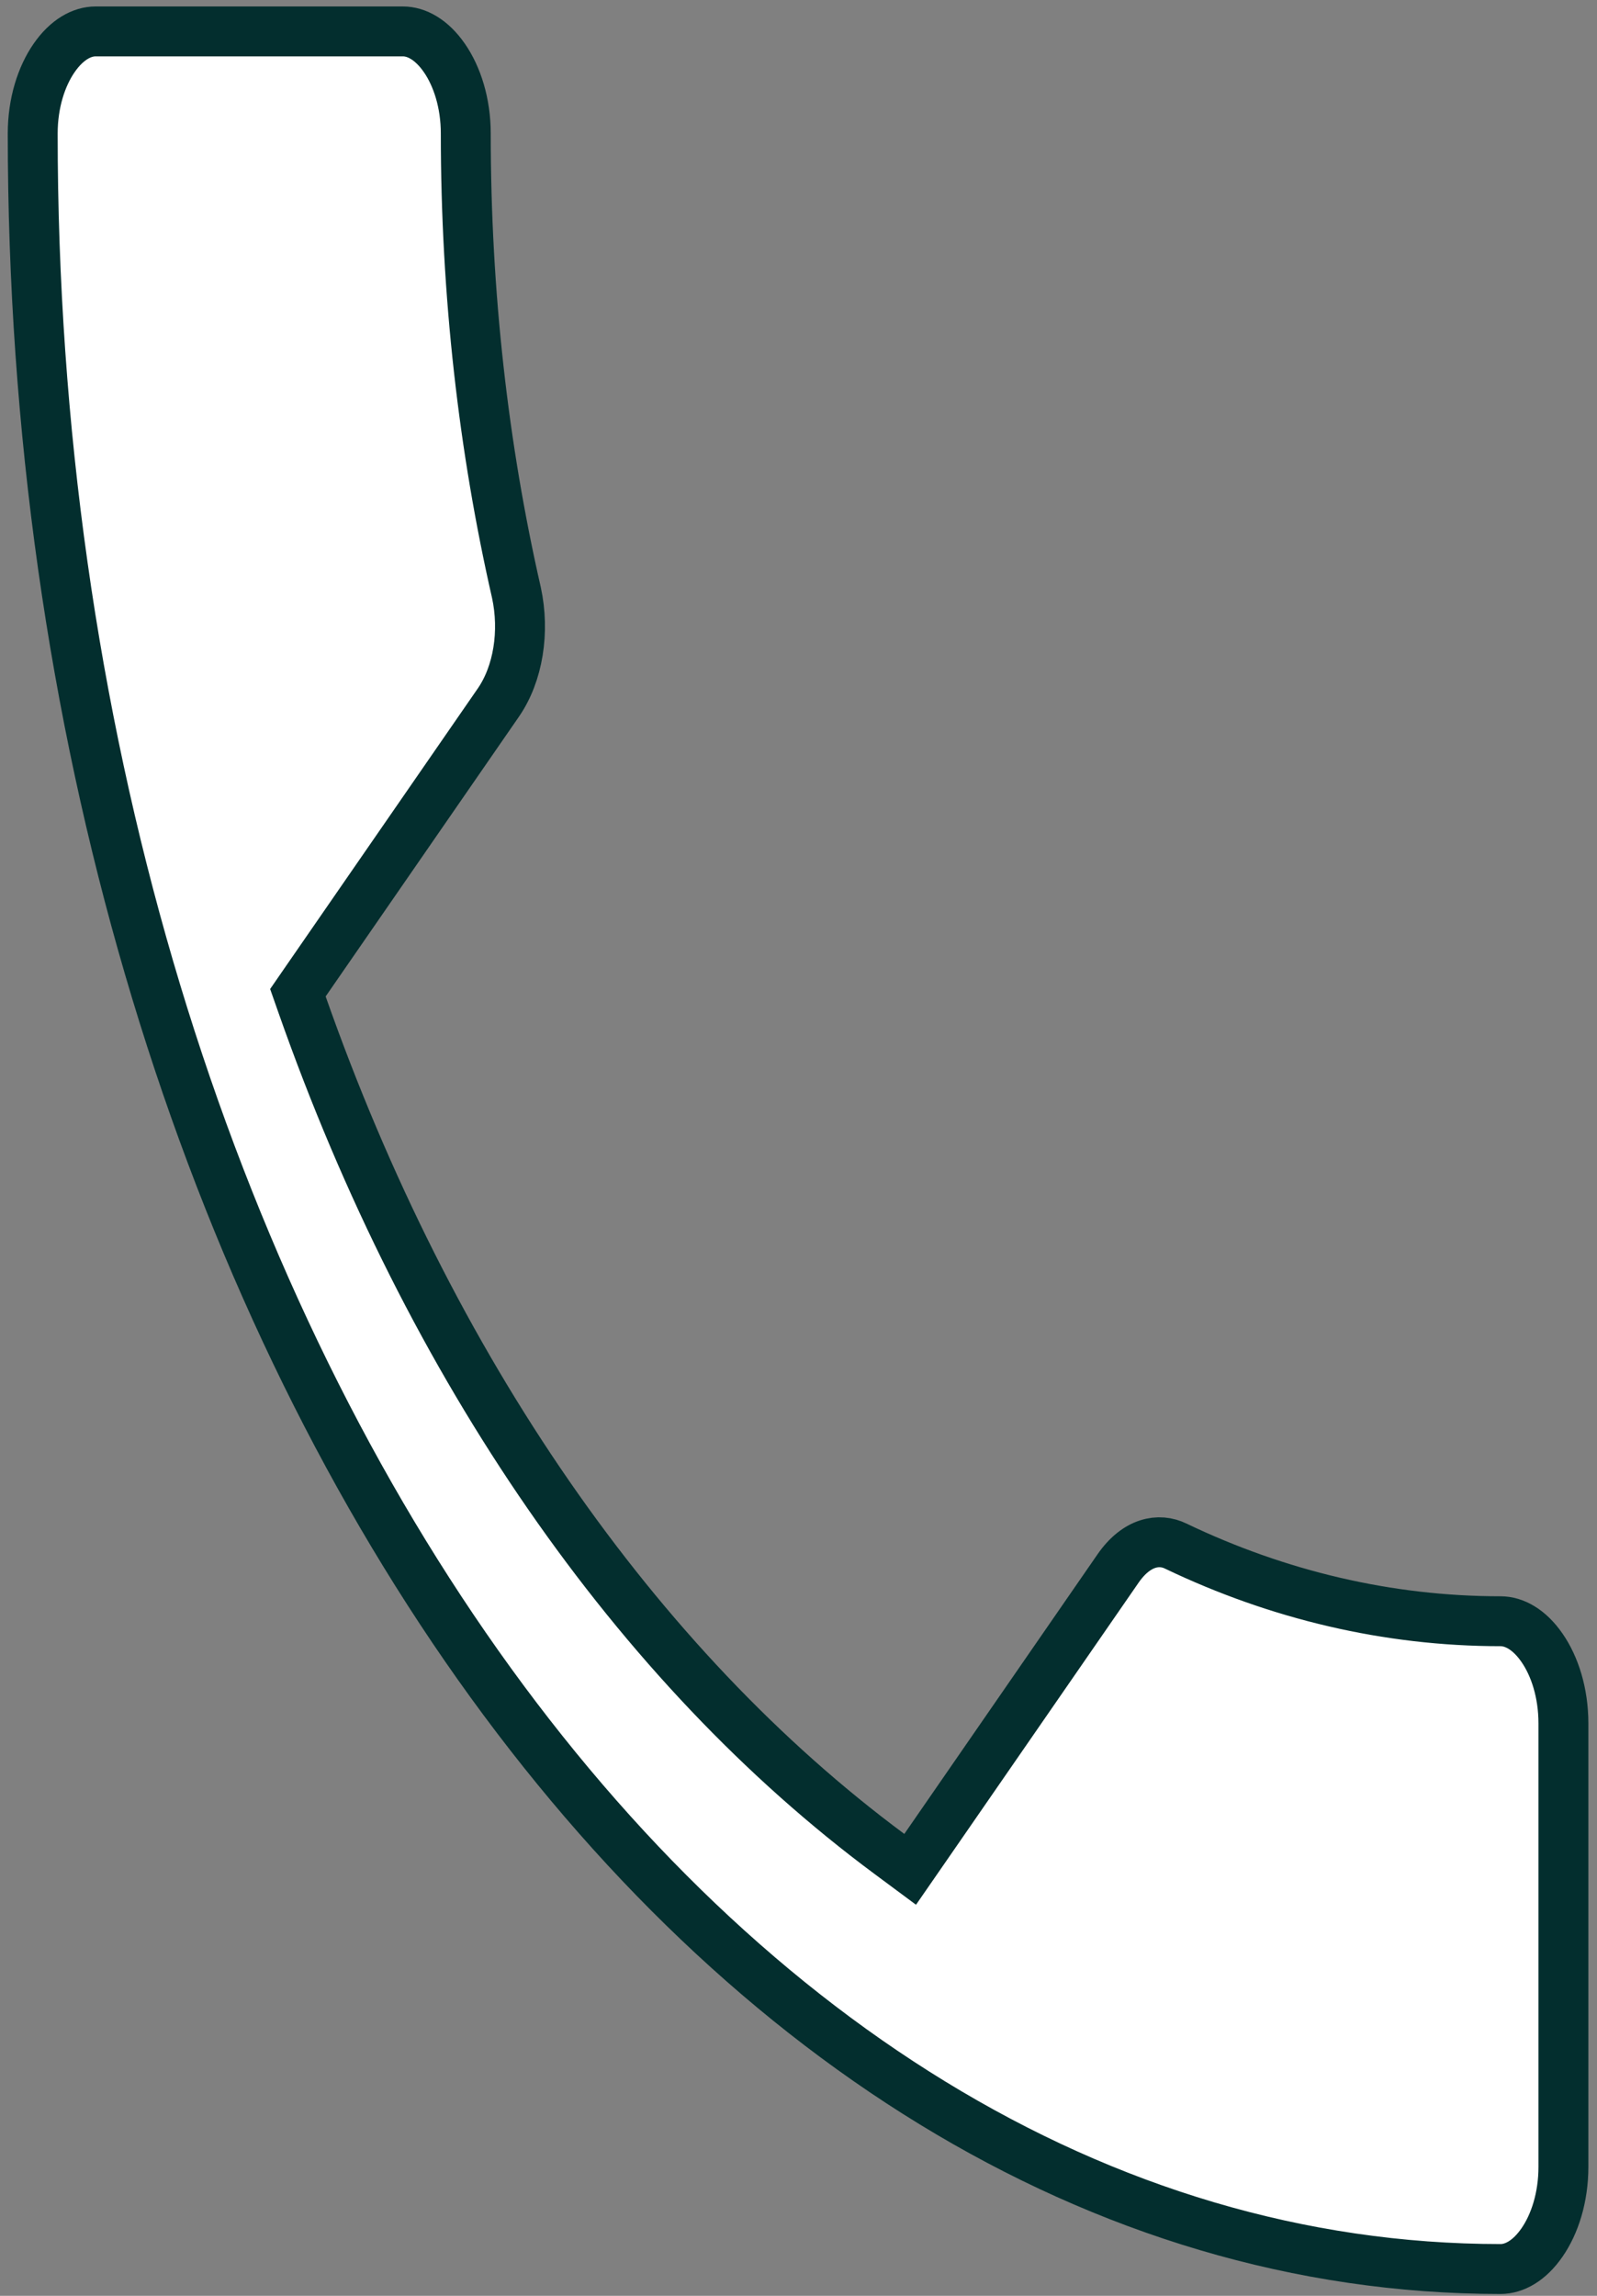 <svg width="64" height="92" viewBox="0 0 64 92" fill="none" xmlns="http://www.w3.org/2000/svg">
<rect x="0" y="0" width="64" height="92" fill="#808080" stroke="none"/>
<path d="M12.227 39.362L11.938 39.781L12.107 40.262C17.226 54.821 25.493 66.766 35.645 74.293L36.475 74.909L37.063 74.059L44.805 62.855C45.547 61.781 46.449 61.624 47.127 61.96L47.134 61.963L47.141 61.967C51.209 63.912 55.614 64.967 60.135 64.967C60.678 64.967 61.284 65.289 61.797 66.032C62.307 66.769 62.654 67.838 62.654 69.06V86.833C62.654 88.054 62.307 89.124 61.797 89.861C61.284 90.604 60.678 90.925 60.135 90.925C44.035 90.925 29.353 81.485 18.654 66.002C7.958 50.523 1.311 29.084 1.311 5.351C1.311 4.13 1.658 3.06 2.168 2.323C2.681 1.581 3.287 1.259 3.83 1.259H16.147C16.69 1.259 17.296 1.581 17.809 2.323C18.319 3.06 18.666 4.13 18.666 5.351C18.666 11.789 19.377 17.973 20.696 23.749C21.034 25.312 20.769 27.001 19.969 28.158L12.227 39.362Z" fill="white" stroke="#032E2E" stroke-width="2"/>
</svg>
